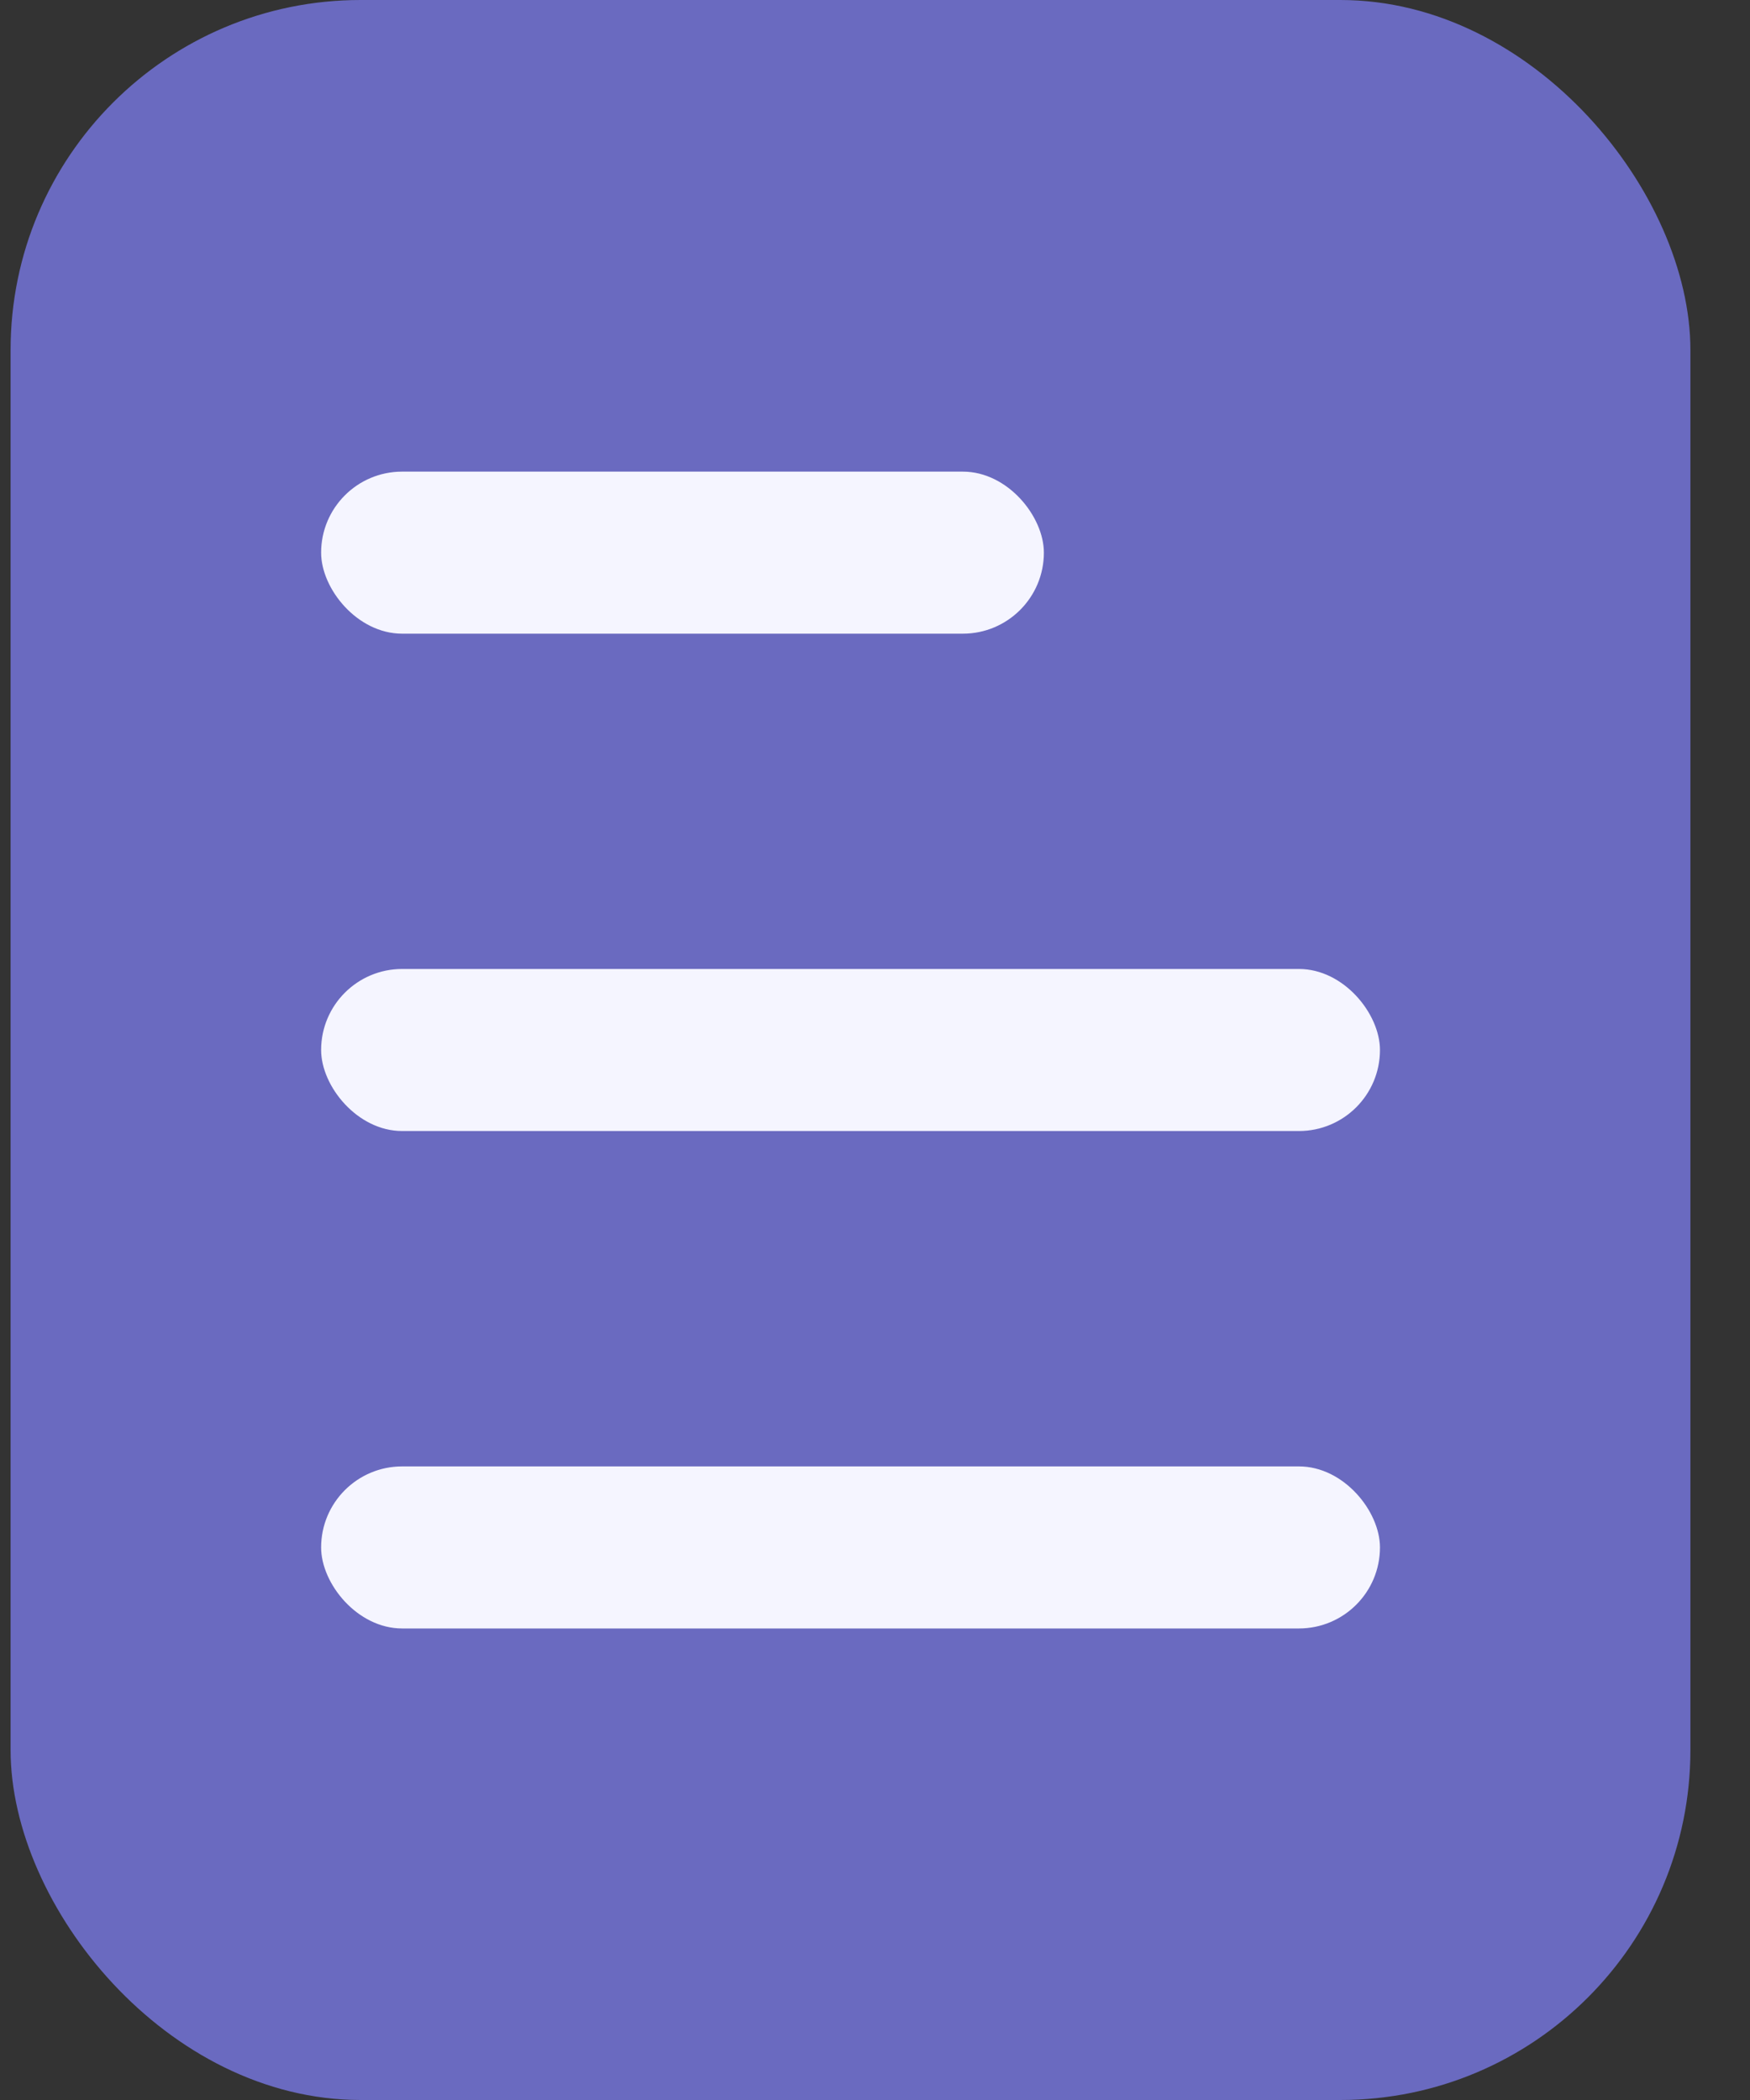 <svg width="20" height="24" viewBox="0 0 20 24" fill="none" xmlns="http://www.w3.org/2000/svg">
<rect x="0" y="0" width="20" height="24" fill="#333333" stroke="none"/>
<rect x="0.121" width="19.198" height="24" rx="4" fill="#6A6AC0"/>
<rect x="3.67" y="11.074" width="12.101" height="1.852" rx="0.926" fill="#F5F5FF"/>
<rect x="3.67" y="16.759" width="12.101" height="1.852" rx="0.926" fill="#F5F5FF"/>
<rect x="3.67" y="5.39" width="8.26" height="1.852" rx="0.926" fill="#F5F5FF"/>
</svg>
